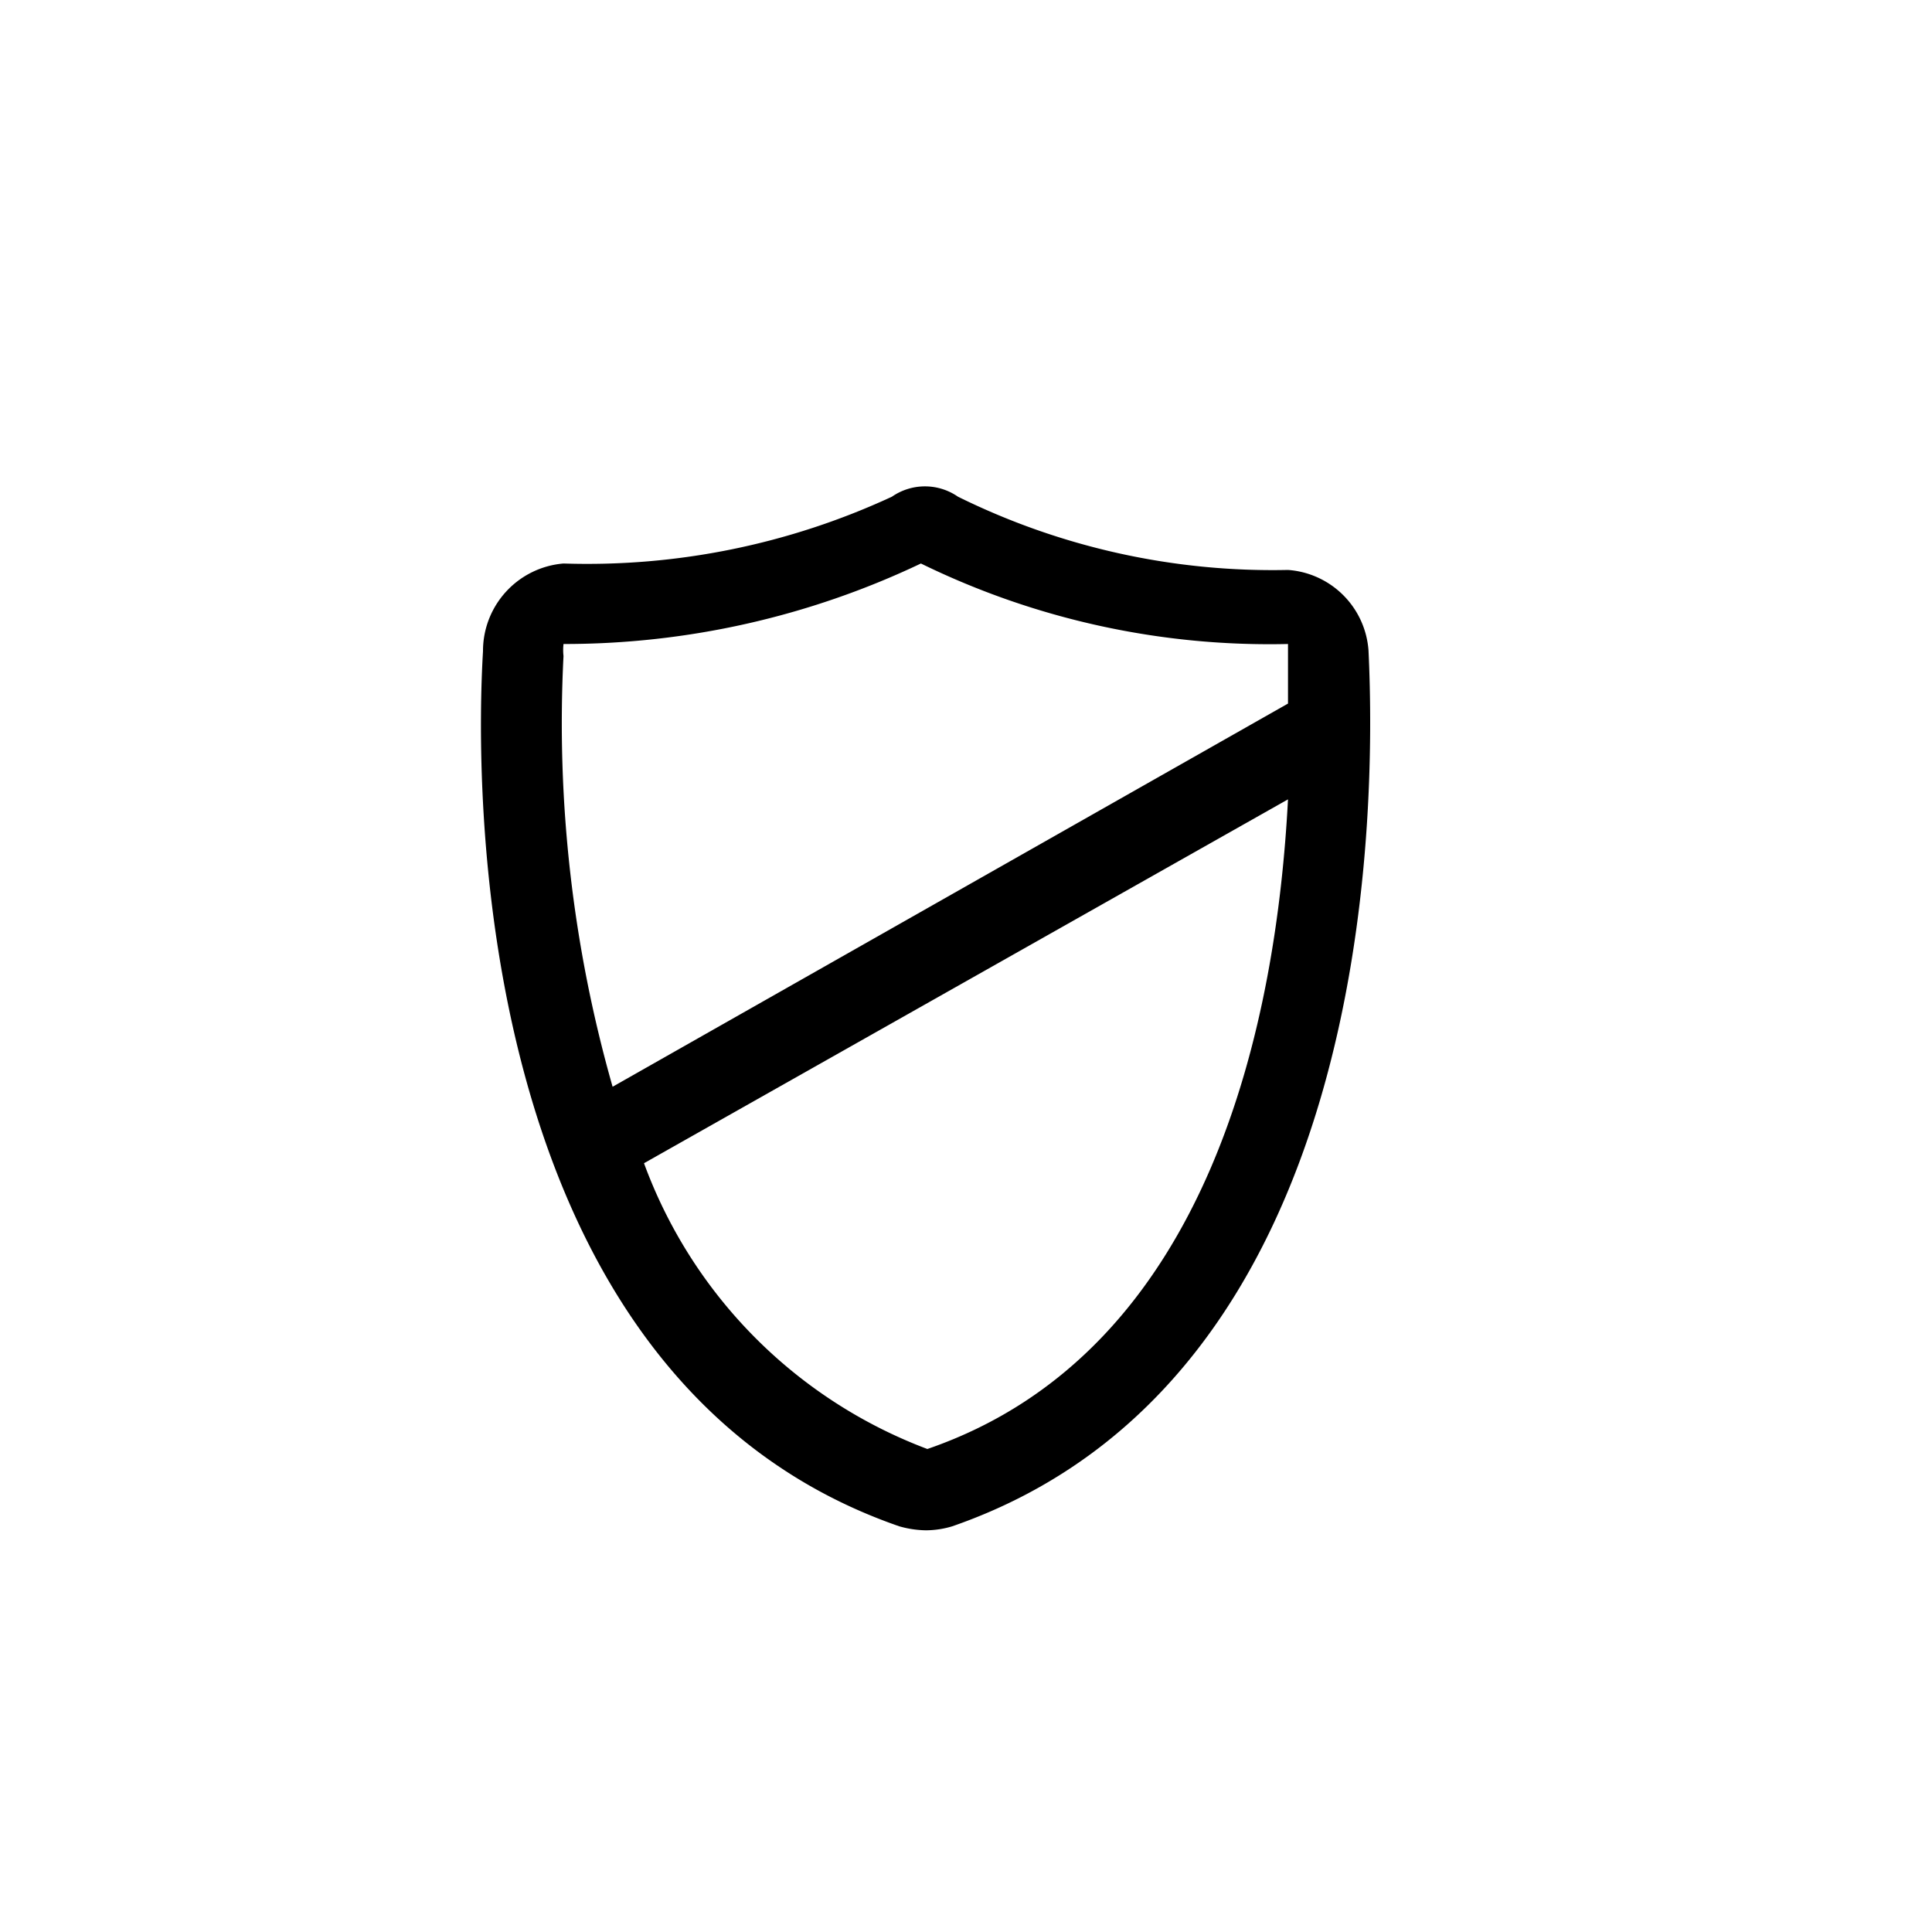 <svg id="Layer_1" data-name="Layer 1" xmlns="http://www.w3.org/2000/svg" viewBox="0 0 24 24"><title>Security_24px</title><path d="M17,8.08a1.08,1.08,0,0,0-1-1,8.82,8.82,0,0,1-4.1-.91.72.72,0,0,0-.82,0A9,9,0,0,1,7,7,1.09,1.09,0,0,0,6,8.09c-.09,1.49-.23,9,5.17,10.87a1.26,1.26,0,0,0,.33.05,1.14,1.14,0,0,0,.33-.05C17.05,17.15,17.1,10.17,17,8.08ZM7,8.15A.68.68,0,0,1,7,8a10.31,10.31,0,0,0,4.44-1A9.85,9.85,0,0,0,16,8s0,0,0,.1,0,.4,0,.64L7.61,13.5A16.48,16.48,0,0,1,7,8.15ZM11.52,18v0A6,6,0,0,1,8,14.45l8-4.52C15.86,12.61,15.07,16.78,11.52,18Z"/></svg>